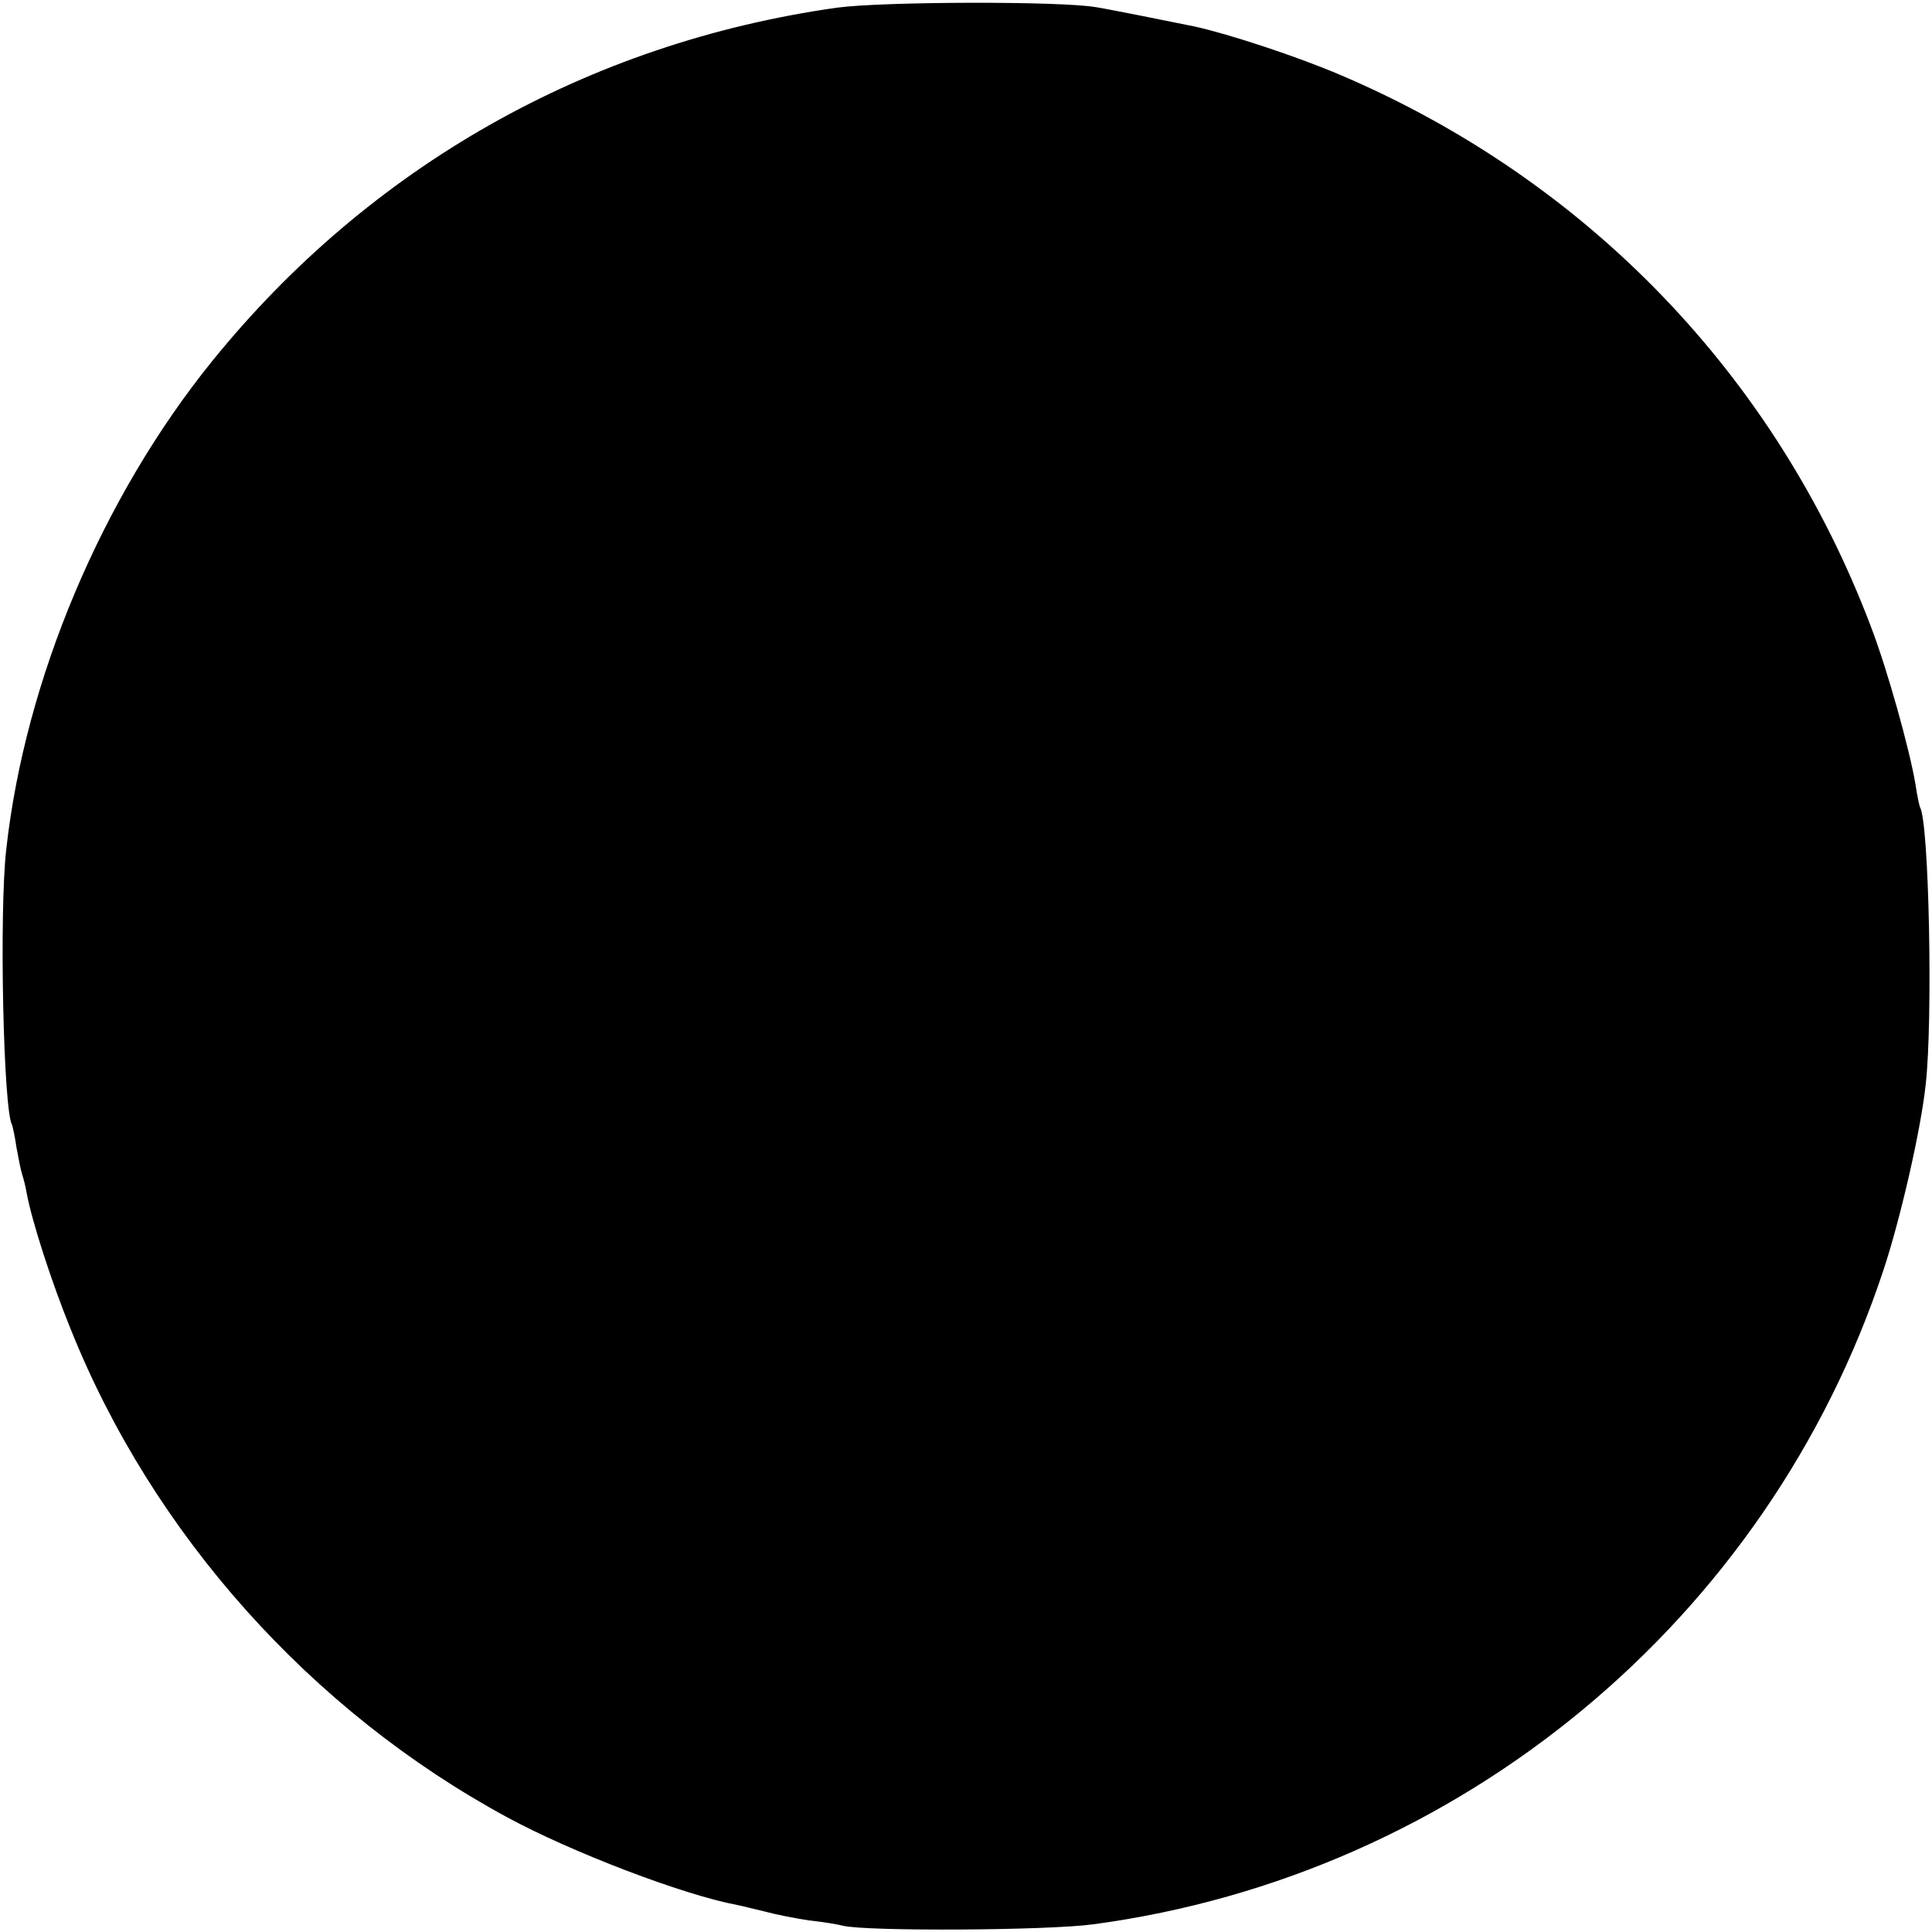 <?xml version="1.0" standalone="no"?>
<!DOCTYPE svg PUBLIC "-//W3C//DTD SVG 20010904//EN"
 "http://www.w3.org/TR/2001/REC-SVG-20010904/DTD/svg10.dtd">
<svg version="1.0" xmlns="http://www.w3.org/2000/svg"
 width="400pt" height="400pt" viewBox="0 0 400 400"
 preserveAspectRatio="xMidYMid meet">
<g transform="translate(0,400) scale(0.1,-0.1)"
fill="#000000" stroke="none">
<path d="M1732 3984 c-515 -73 -967 -329 -1293 -732 -228 -282 -387 -659 -426
-1010 -15 -130 -6 -542 12 -571 1 -3 6 -24 9 -46 4 -22 9 -48 12 -57 3 -9 7
-25 9 -37 11 -60 52 -186 91 -282 170 -425 498 -792 905 -1012 133 -72 363
-160 475 -181 11 -2 37 -9 59 -14 22 -6 63 -14 90 -18 28 -3 59 -8 70 -11 49
-12 425 -10 519 3 759 102 1397 631 1636 1356 35 106 77 289 87 383 15 133 7
545 -12 574 -1 3 -6 24 -9 46 -12 72 -58 238 -93 329 -196 517 -586 922 -1096
1140 -91 39 -231 85 -303 101 -54 11 -173 35 -204 40 -72 13 -444 12 -538 -1z"/>
</g>
</svg>

